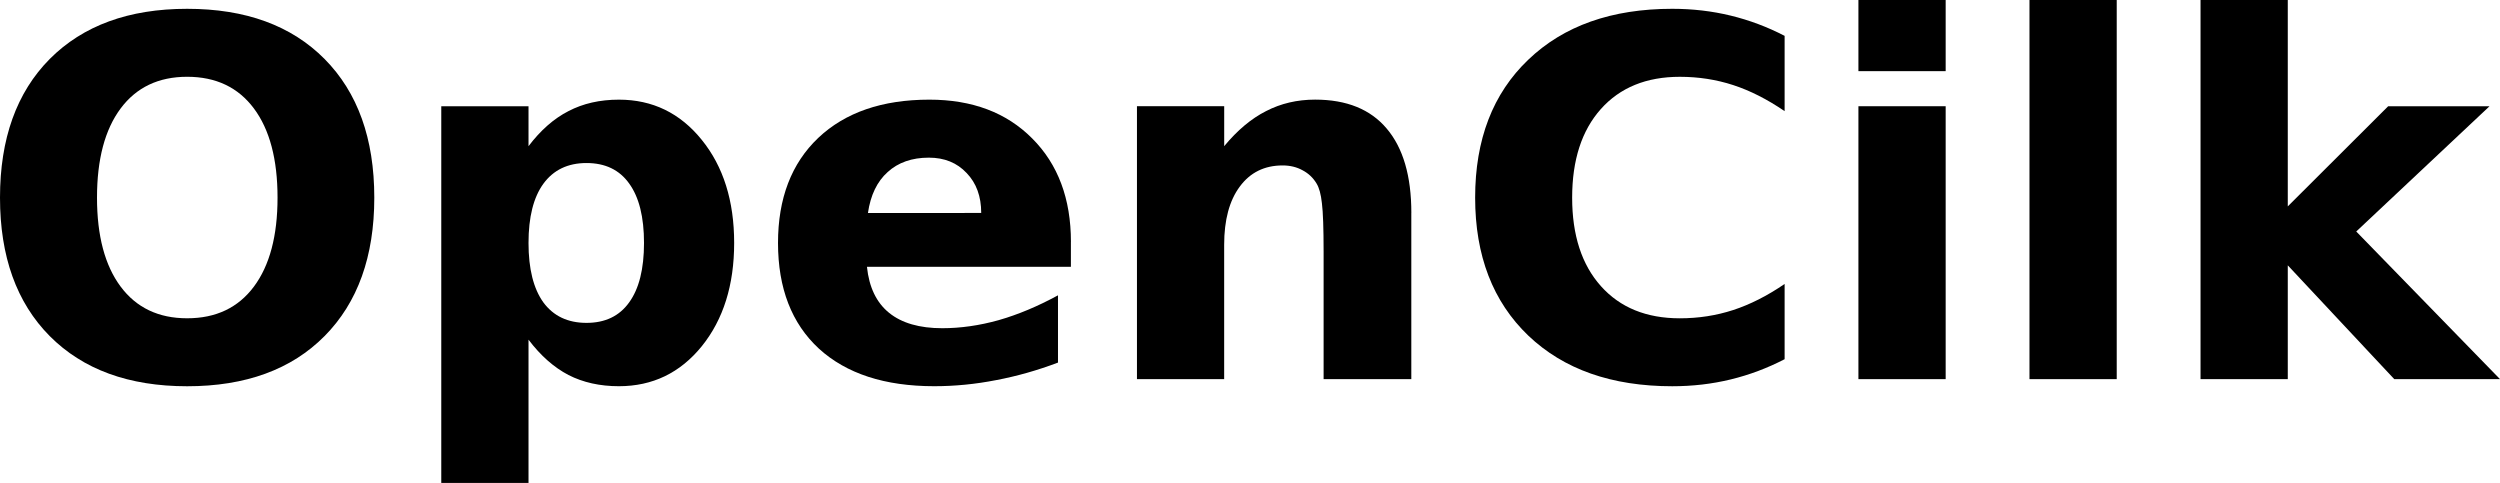 <?xml version="1.0" encoding="UTF-8" standalone="no"?>
<!-- Created with Inkscape (http://www.inkscape.org/) -->

<svg
   width="70.693mm"
   height="13.656mm"
   viewBox="0 0 70.693 13.656"
   version="1.1"
   id="svg5"
   inkscape:version="1.1.1 (1:1.1+202109281949+c3084ef5ed)"
   sodipodi:docname="opencilk.svg"
   xmlns:inkscape="http://www.inkscape.org/namespaces/inkscape"
   xmlns:sodipodi="http://sodipodi.sourceforge.net/DTD/sodipodi-0.dtd"
   xmlns="http://www.w3.org/2000/svg"
   xmlns:svg="http://www.w3.org/2000/svg">
  <sodipodi:namedview
     id="namedview7"
     pagecolor="#ffffff"
     bordercolor="#666666"
     borderopacity="1.0"
     inkscape:pageshadow="2"
     inkscape:pageopacity="0.0"
     inkscape:pagecheckerboard="0"
     inkscape:document-units="mm"
     showgrid="false"
     fit-margin-top="0"
     fit-margin-left="0"
     fit-margin-right="0"
     fit-margin-bottom="0"
     inkscape:zoom="0.64052329"
     inkscape:cx="200.61722"
     inkscape:cy="245.8927"
     inkscape:window-width="1848"
     inkscape:window-height="1016"
     inkscape:window-x="72"
     inkscape:window-y="27"
     inkscape:window-maximized="1"
     inkscape:current-layer="layer1" />
  <defs
     id="defs2" />
  <g
     inkscape:label="Layer 1"
     inkscape:groupmode="layer"
     id="layer1"
     transform="translate(-51.906,-83.454)">
    <g
       aria-label="OpenCilk"
       id="text3410"
       style="font-size:14.111px;-inkscape-font-specification:sans-serif;text-align:end;text-anchor:end;stroke-width:0.265">
      <path
         d="m 57.198,85.625 q -1.213,0 -1.881,0.896 -0.668,0.896 -0.668,2.522 0,1.619 0.668,2.515 0.668,0.896 1.881,0.896 1.22,0 1.888,-0.896 0.668,-0.896 0.668,-2.515 0,-1.626 -0.668,-2.522 -0.668,-0.896 -1.888,-0.896 z m 0,-1.922 q 2.48,0 3.886,1.419 1.406,1.419 1.406,3.921 0,2.494 -1.406,3.914 -1.406,1.419 -3.886,1.419 -2.474,0 -3.886,-1.419 -1.406,-1.419 -1.406,-3.914 0,-2.501 1.406,-3.921 1.412,-1.419 3.886,-1.419 z"
         style="-inkscape-font-specification:'sans-serif Bold'"
         id="path11508" />
      <path
         d="m 66.851,93.059 v 4.051 H 64.384 V 86.458 h 2.467 v 1.13 q 0.51,-0.675 1.13,-0.992 0.62,-0.324 1.426,-0.324 1.426,0 2.343,1.137 0.916,1.13 0.916,2.915 0,1.785 -0.916,2.921 -0.916,1.13 -2.343,1.13 -0.806,0 -1.426,-0.317 -0.62,-0.324 -1.13,-0.999 z m 1.64,-4.995 q -0.792,0 -1.22,0.586 -0.42,0.579 -0.42,1.674 0,1.096 0.42,1.681 0.427,0.579 1.22,0.579 0.792,0 1.206,-0.579 0.42,-0.579 0.42,-1.681 0,-1.102 -0.42,-1.681 -0.413,-0.579 -1.206,-0.579 z"
         style="-inkscape-font-specification:'sans-serif Bold'"
         id="path11510" />
      <path
         d="m 82.188,90.296 v 0.703 h -5.767 q 0.09,0.868 0.627,1.302 0.537,0.434 1.502,0.434 0.779,0 1.592,-0.227 0.82,-0.234 1.681,-0.703 v 1.902 q -0.875,0.331 -1.75,0.496 -0.875,0.172 -1.75,0.172 -2.095,0 -3.259,-1.061 -1.158,-1.068 -1.158,-2.99 0,-1.888 1.137,-2.97 1.144,-1.082 3.142,-1.082 1.819,0 2.908,1.096 1.096,1.096 1.096,2.928 z m -2.536,-0.82 q 0,-0.703 -0.413,-1.13 -0.407,-0.434 -1.068,-0.434 -0.717,0 -1.164,0.407 -0.448,0.4 -0.558,1.158 z"
         style="-inkscape-font-specification:'sans-serif Bold'"
         id="path11512" />
      <path
         d="m 91.814,89.476 v 4.699 h -2.48 v -0.765 -2.832 q 0,-0.999 -0.048,-1.378 -0.041,-0.379 -0.152,-0.558 -0.145,-0.241 -0.393,-0.372 -0.248,-0.138 -0.565,-0.138 -0.772,0 -1.213,0.599 -0.441,0.593 -0.441,1.647 v 3.796 H 84.056 v -7.717 h 2.467 v 1.13 q 0.558,-0.675 1.185,-0.992 0.627,-0.324 1.385,-0.324 1.337,0 2.026,0.82 0.696,0.82 0.696,2.384 z"
         style="-inkscape-font-specification:'sans-serif Bold'"
         id="path11514" />
      <path
         d="m 102.37,93.611 q -0.73,0.379 -1.523,0.572 -0.792,0.193 -1.654,0.193 -2.57,0 -4.072,-1.433 -1.502,-1.44 -1.502,-3.9 0,-2.467 1.502,-3.9 1.502,-1.44 4.072,-1.44 0.861,0 1.654,0.193 0.792,0.193 1.523,0.572 v 2.129 q -0.737,-0.503 -1.454,-0.737 -0.717,-0.234 -1.509,-0.234 -1.419,0 -2.232,0.91 -0.813,0.91 -0.813,2.508 0,1.592 0.813,2.501 0.813,0.91 2.232,0.91 0.792,0 1.509,-0.234 0.717,-0.234 1.454,-0.737 z"
         style="-inkscape-font-specification:'sans-serif Bold'"
         id="path11516" />
      <path
         d="m 104.457,86.458 h 2.467 v 7.717 h -2.467 z m 0,-3.004 h 2.467 v 2.012 h -2.467 z"
         style="-inkscape-font-specification:'sans-serif Bold'"
         id="path11518" />
      <path
         d="m 109.294,83.454 h 2.467 v 10.721 h -2.467 z"
         style="-inkscape-font-specification:'sans-serif Bold'"
         id="path11520" />
      <path
         d="m 114.131,83.454 h 2.467 v 5.836 l 2.839,-2.832 h 2.866 l -3.769,3.542 4.065,4.175 h -2.99 l -3.011,-3.218 v 3.218 h -2.467 z"
         style="-inkscape-font-specification:'sans-serif Bold'"
         id="path11522" />
    </g>
  </g>
</svg>

